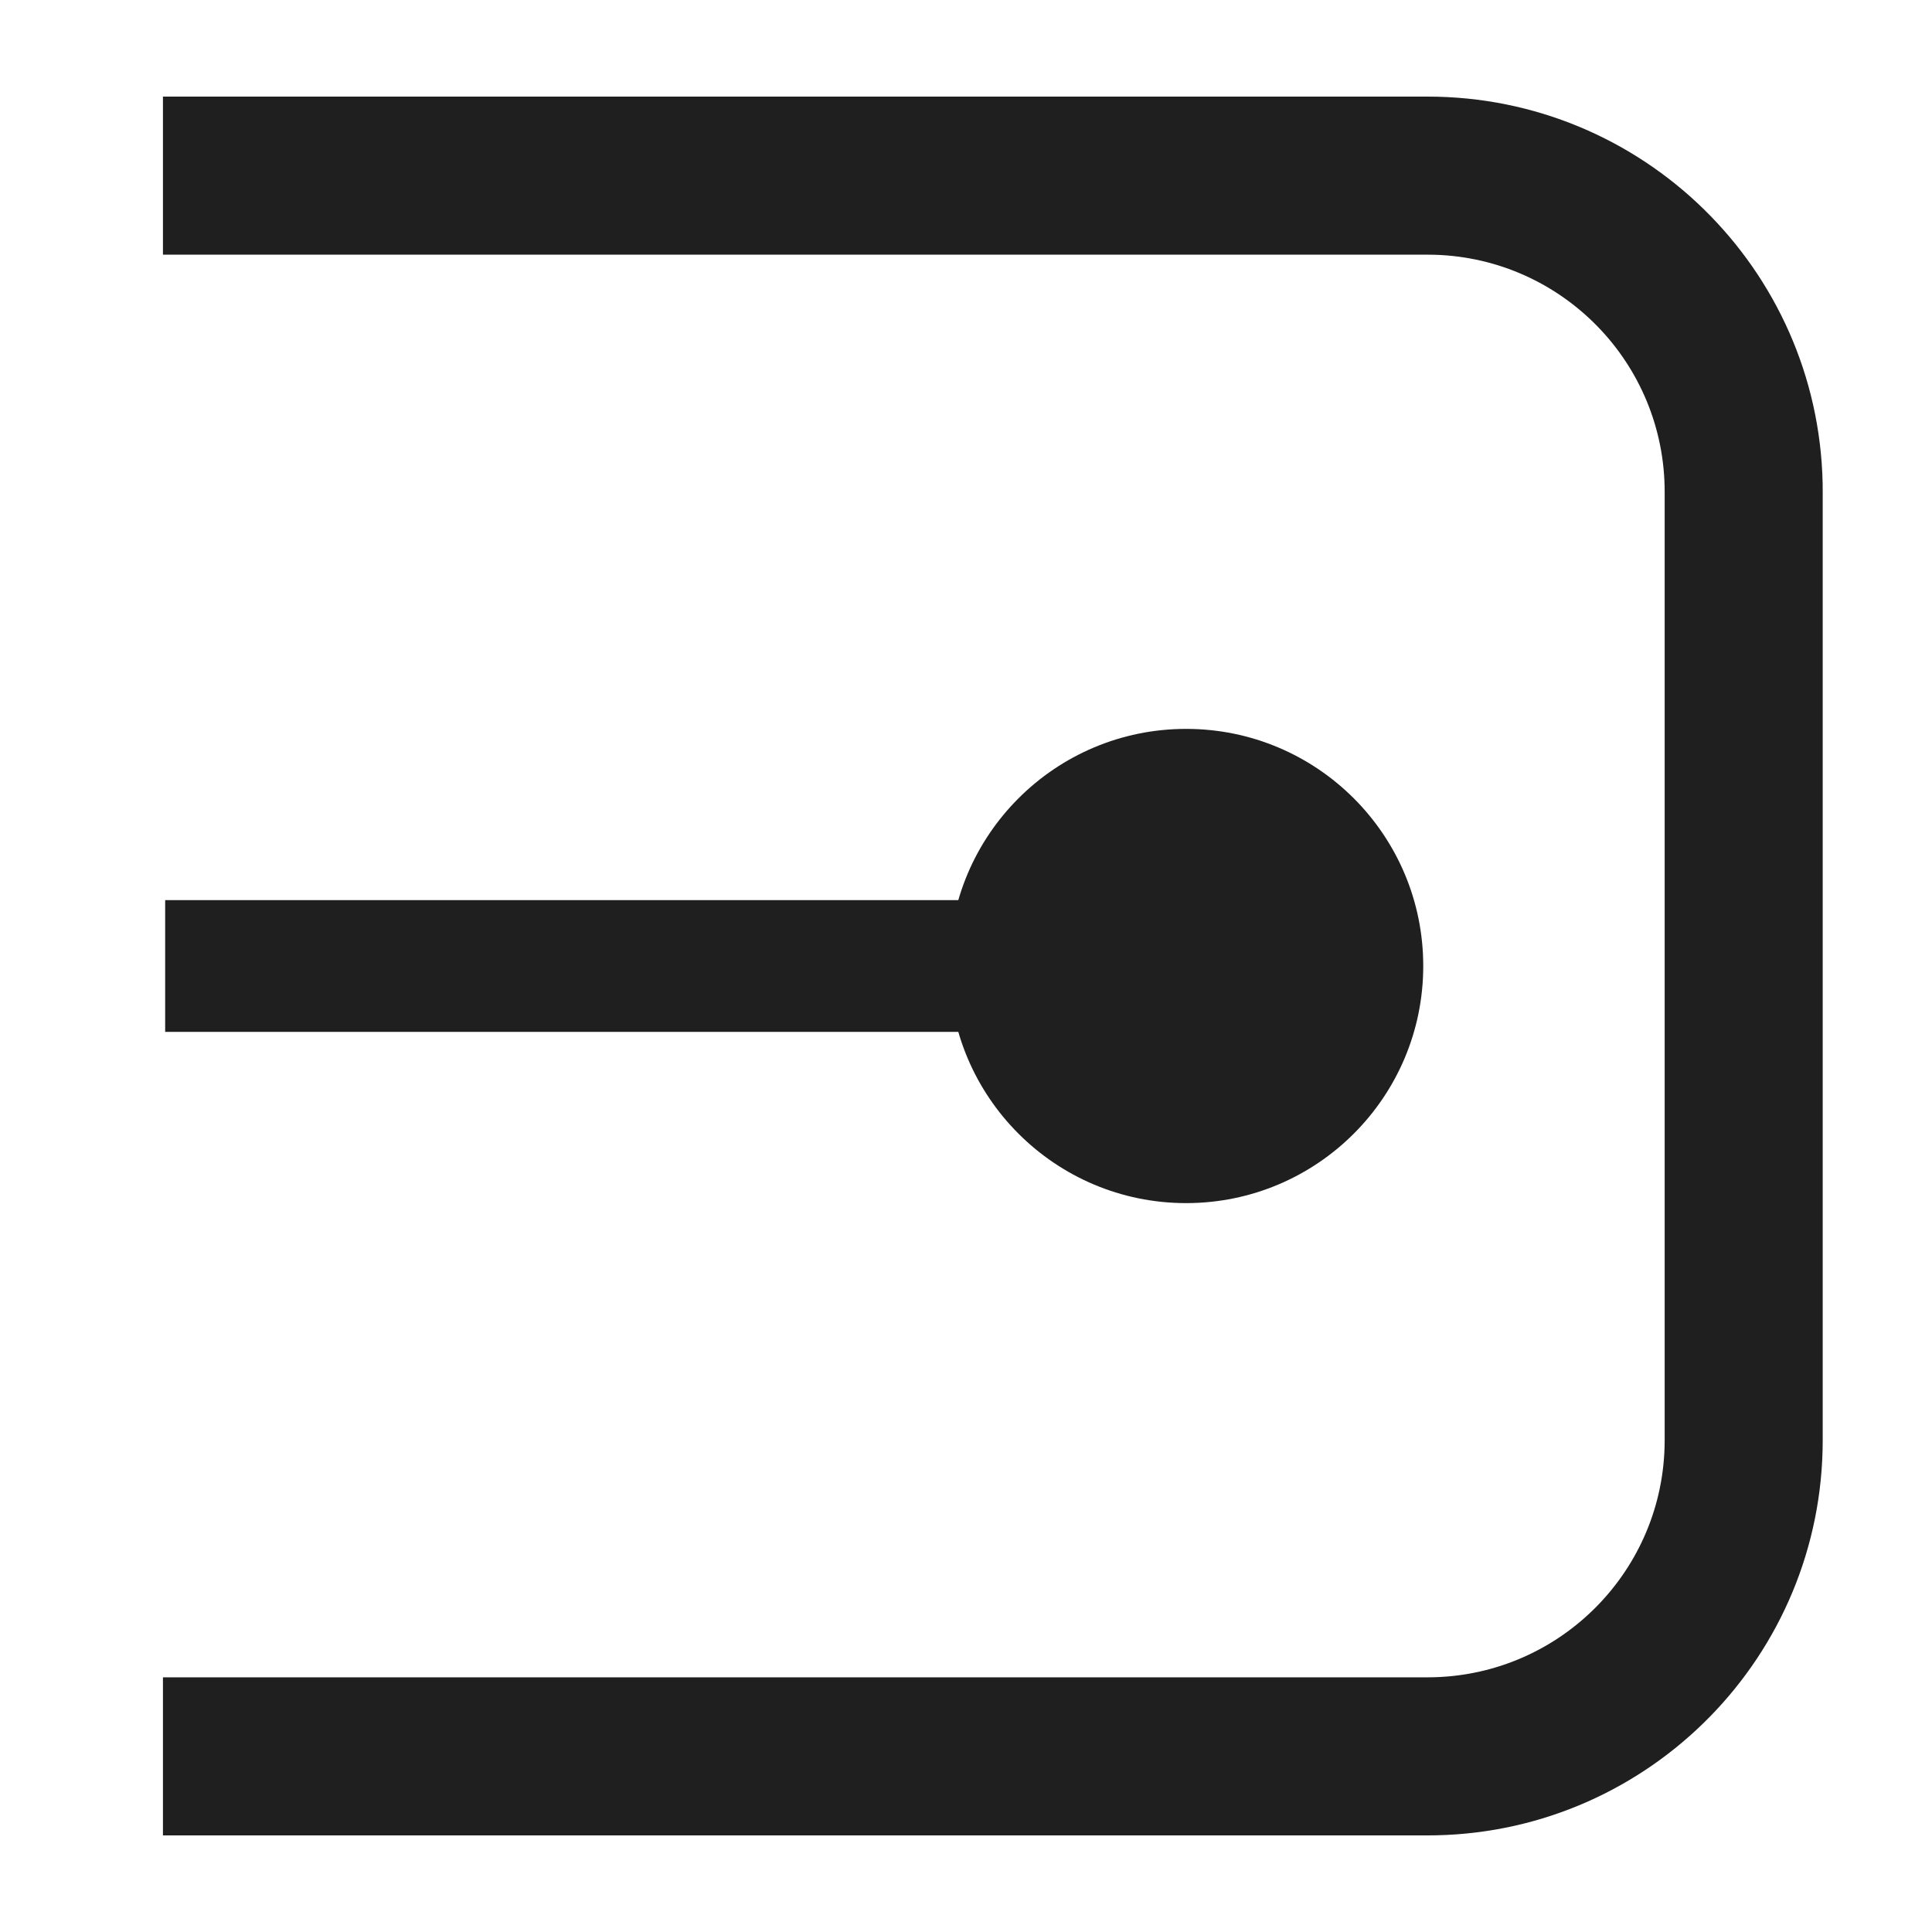 <svg width="100" height="100" viewBox="0 0 100 100" xmlns="http://www.w3.org/2000/svg"><g fill="#1F1F1F" fill-rule="evenodd"><path d="M73.889 5c11.142 0 20.203 8.909 20.45 19.992l.004.463v49.09c0 11.142-8.908 20.204-19.991 20.45l-.463.005H8.434v-8.182H73.89c6.652 0 12.069-5.293 12.267-11.897l.006-.376v-49.09c0-6.653-5.293-12.07-11.898-12.268l-.375-.005H8.434V5H73.89z" fill-rule="nonzero"/><path fill-rule="nonzero" d="M55.756 46.59v6.82H8.549v-6.82z"/><path d="M61.394 62.273c6.778 0 12.273-5.495 12.273-12.273s-5.495-12.273-12.273-12.273S49.122 43.222 49.122 50s5.494 12.273 12.272 12.273z"/></g></svg>